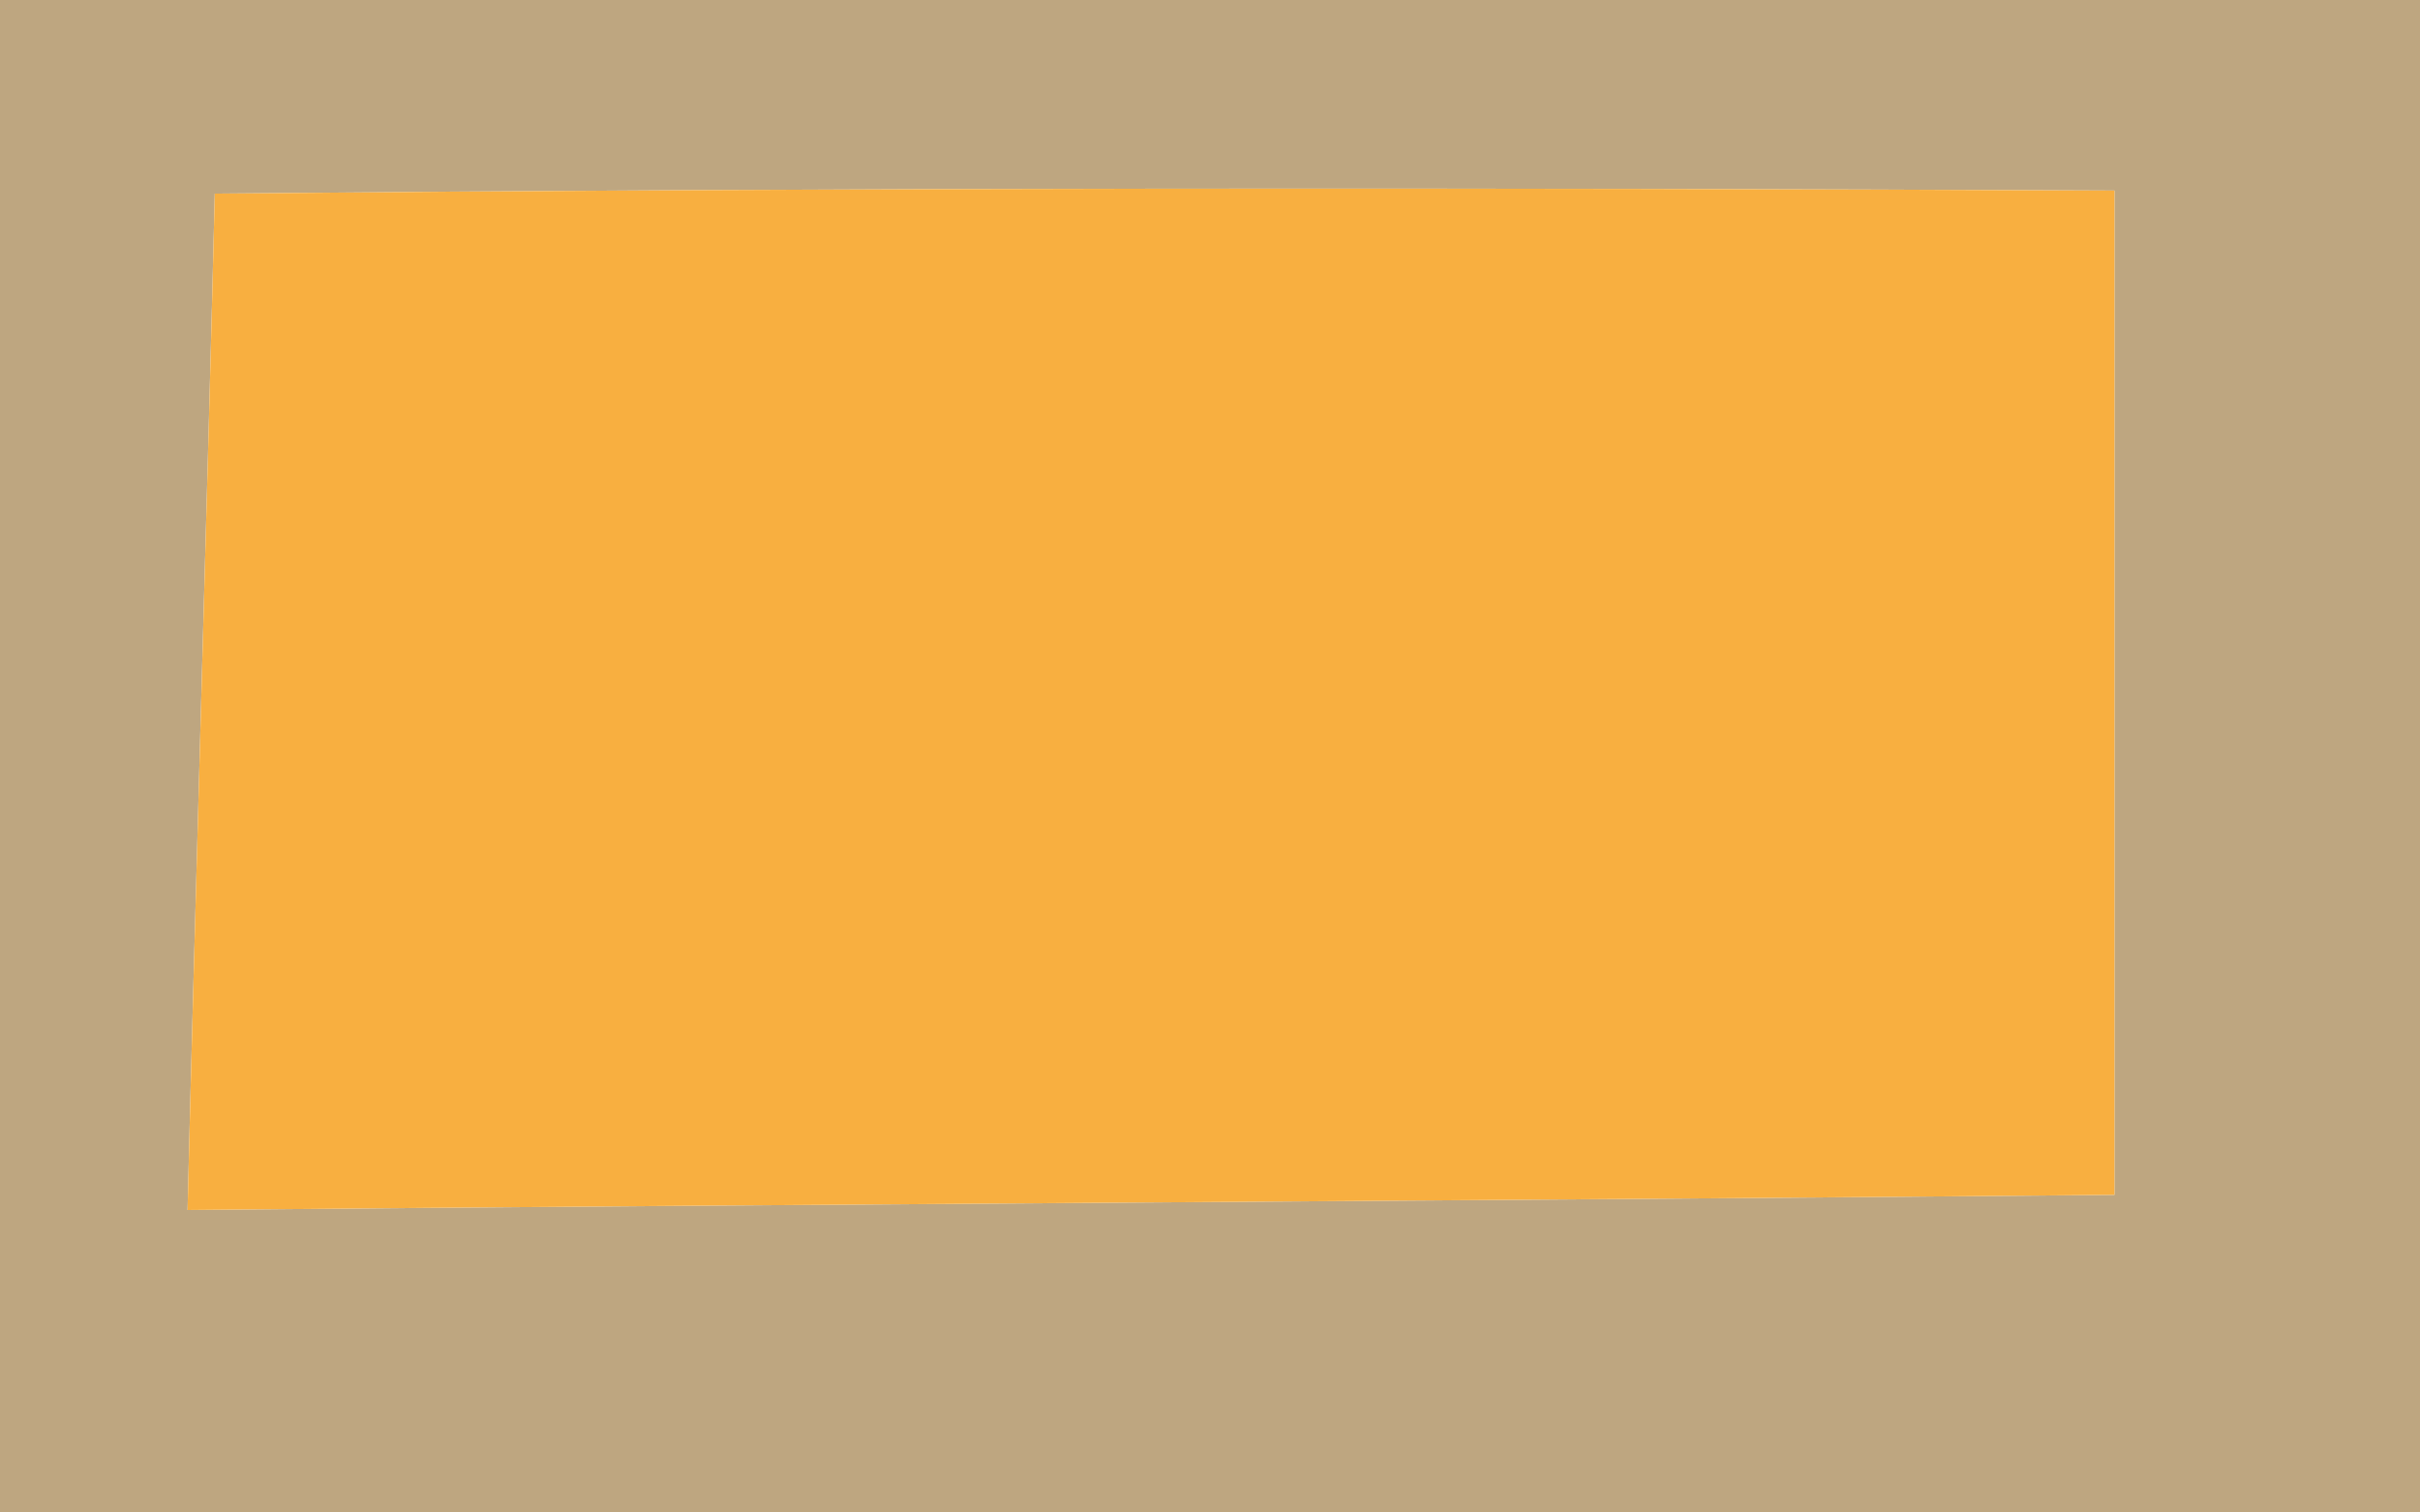 <?xml version="1.0" encoding="UTF-8" ?>
<!DOCTYPE svg PUBLIC "-//W3C//DTD SVG 1.1//EN" "http://www.w3.org/Graphics/SVG/1.1/DTD/svg11.dtd">
<svg width="8px" height="5px" viewBox="0 0 8 5" version="1.1" xmlns="http://www.w3.org/2000/svg">
<g id="#90662595">
<path fill="#906625" opacity="0.58" d=" M 0.00 0.00 L 8.00 0.00 L 8.00 5.00 L 0.00 5.00 L 0.00 0.00 M 0.71 0.64 C 0.69 1.48 0.64 3.16 0.62 4.00 C 2.74 3.98 4.87 3.97 6.99 3.95 C 6.99 3.12 6.99 1.46 6.99 0.63 C 4.90 0.62 2.81 0.62 0.71 0.64 Z" />
</g>
<g id="#f8af40ff">
<path fill="#f8af40" opacity="1.00" d=" M 0.71 0.64 C 2.81 0.62 4.90 0.62 6.99 0.63 C 6.99 1.46 6.99 3.12 6.99 3.95 C 4.87 3.97 2.74 3.98 0.62 4.00 C 0.64 3.16 0.69 1.48 0.71 0.64 Z" />
</g>
</svg>
